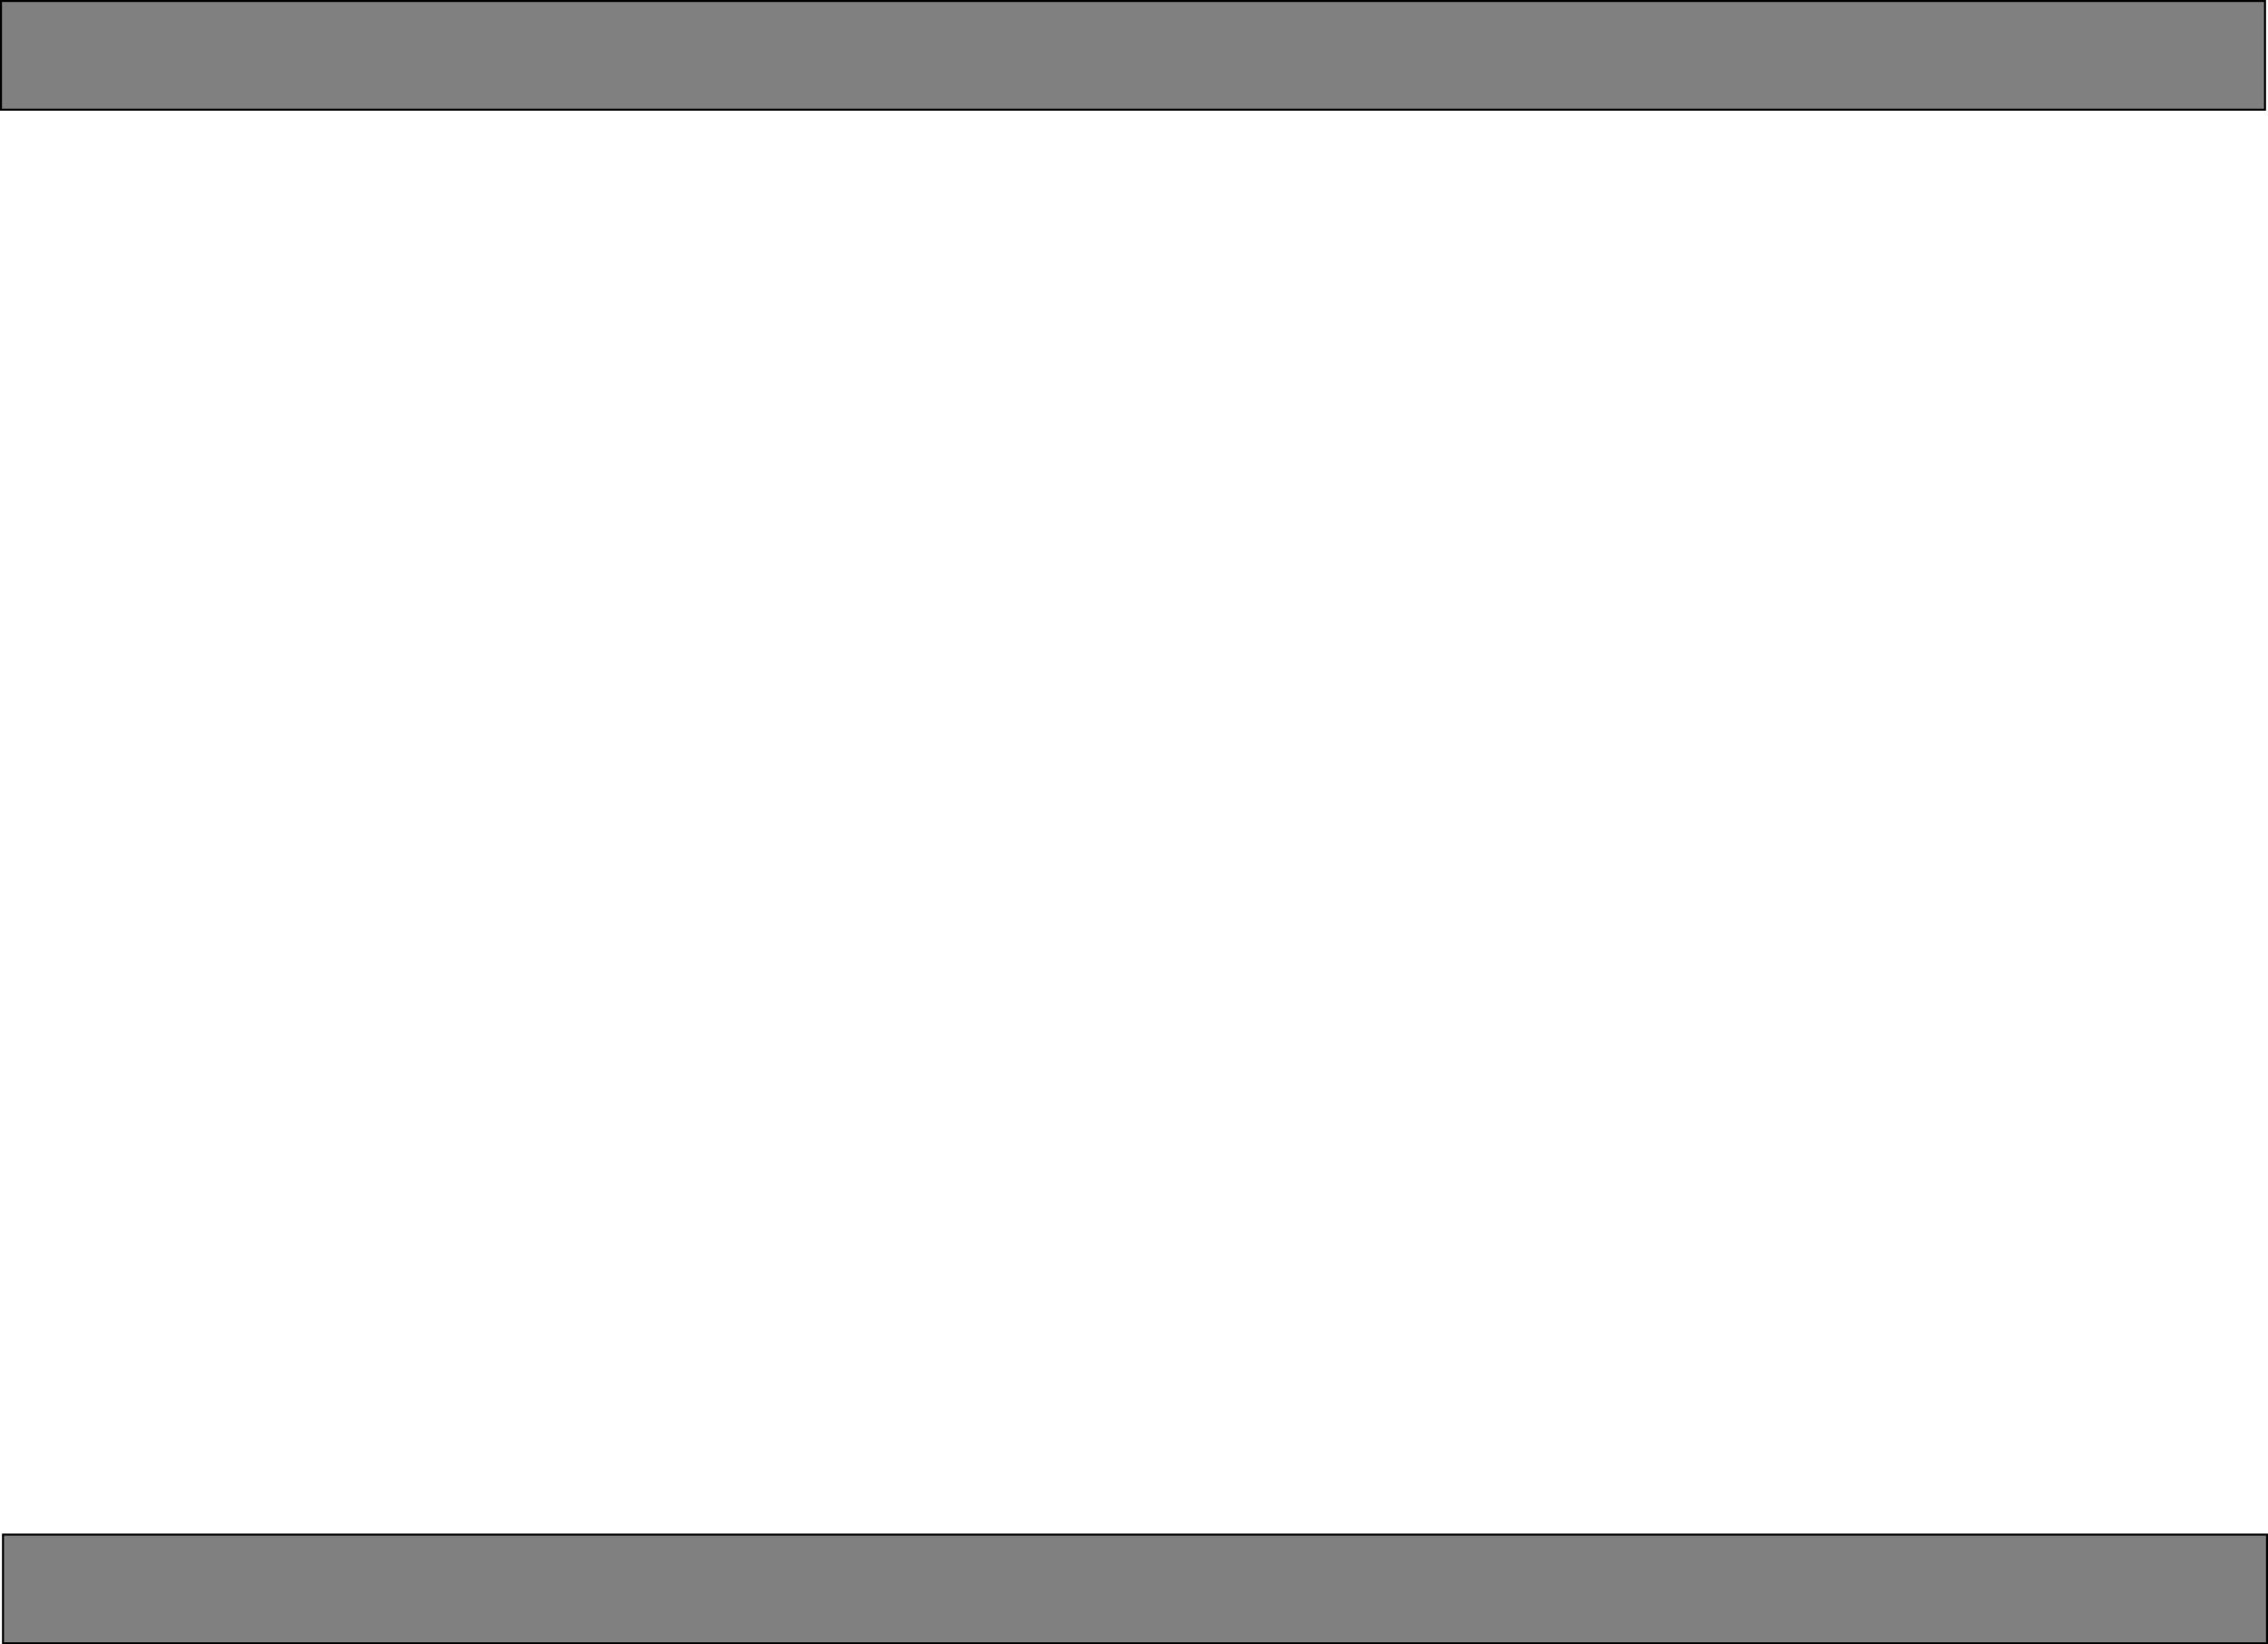 <?xml version="1.0" encoding="UTF-8"?>
<svg id="Capa_2" data-name="Capa 2" xmlns="http://www.w3.org/2000/svg" viewBox="0 0 1127 817">
  <defs>
    <style>
      .cls-1 {
        fill: gray;
        stroke: #000;
        stroke-miterlimit: 10;
      }
    </style>
  </defs>
  <g id="Capa_1-2" data-name="Capa 1">
    <rect class="cls-1" x=".5" y=".5" width="1125" height="54"/>
    <rect class="cls-1" x="1.5" y="762.5" width="1125" height="54"/>
  </g>
</svg>